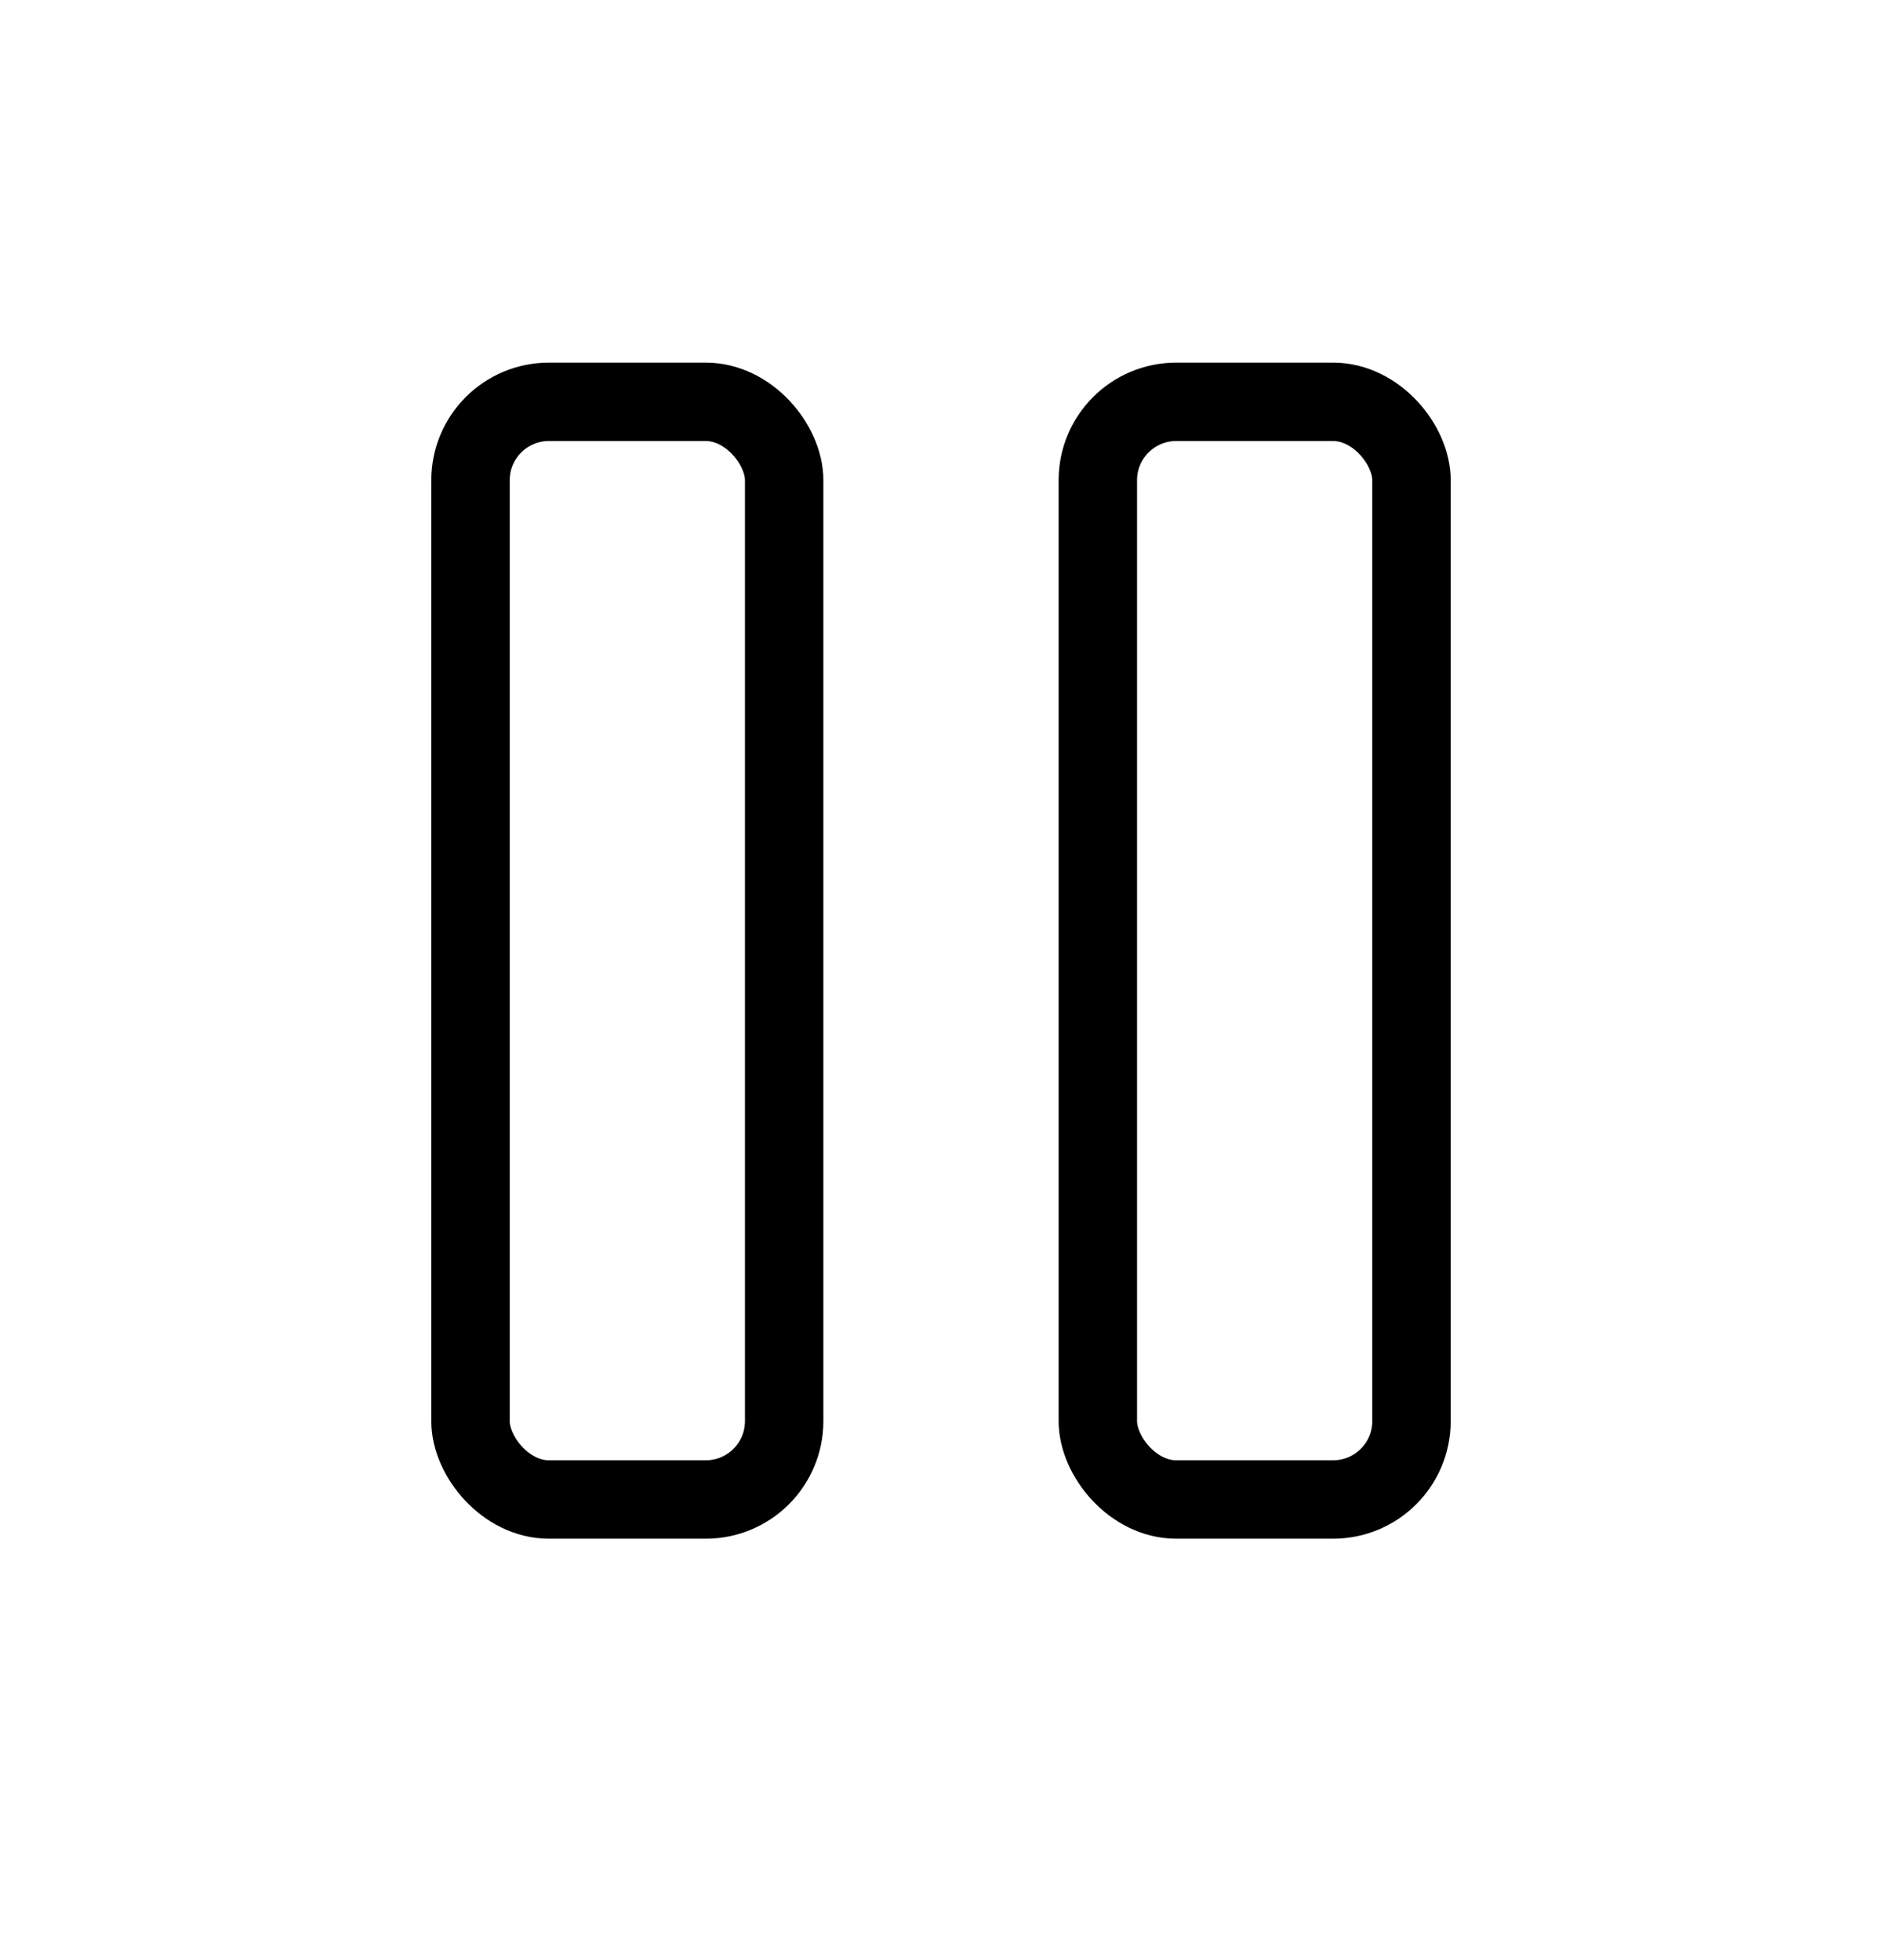 <svg width="24" height="25" viewBox="0 0 24 25" fill="none" xmlns="http://www.w3.org/2000/svg">
<rect x="6" y="5.125" width="4" height="14" rx="1" stroke="currentColor" stroke-linecap="round" stroke-linejoin="round"/>
<rect x="14" y="5.125" width="4" height="14" rx="1" stroke="currentColor" stroke-linecap="round" stroke-linejoin="round"/>
</svg>
